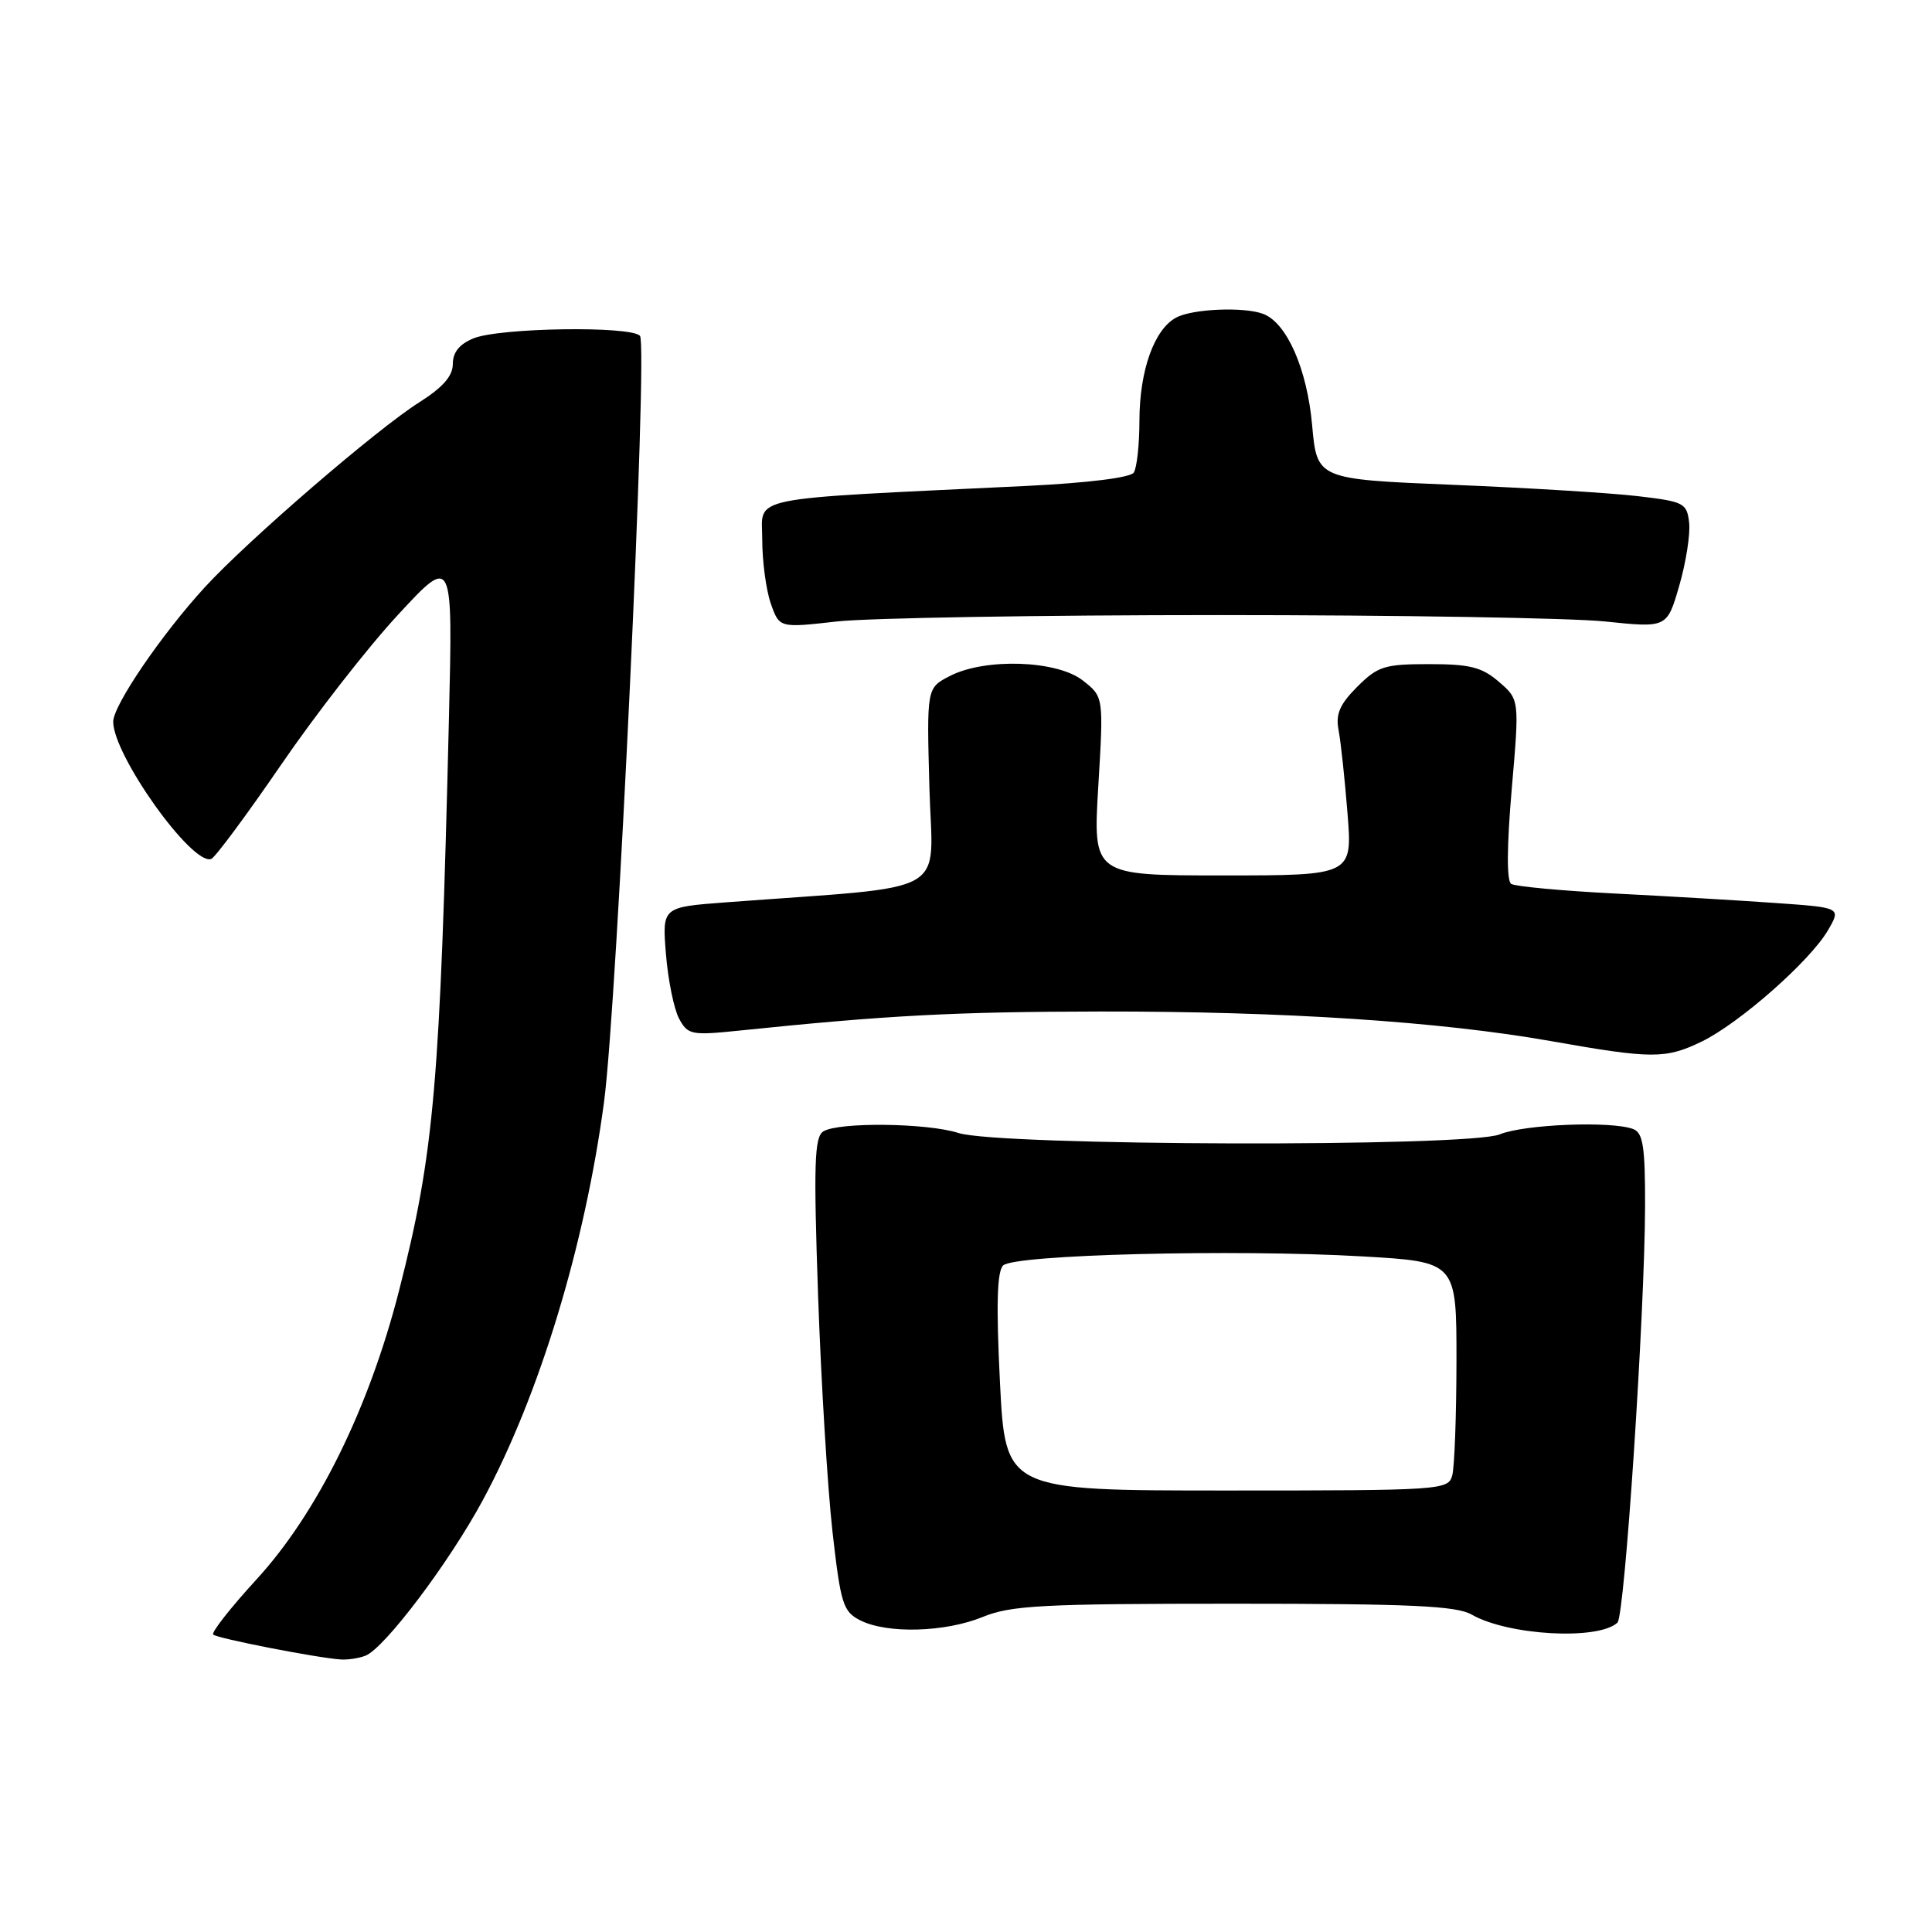 <?xml version="1.0" encoding="UTF-8" standalone="no"?>
<!DOCTYPE svg PUBLIC "-//W3C//DTD SVG 1.1//EN" "http://www.w3.org/Graphics/SVG/1.1/DTD/svg11.dtd" >
<svg xmlns="http://www.w3.org/2000/svg" xmlns:xlink="http://www.w3.org/1999/xlink" version="1.1" viewBox="0 0 256 256">
 <g >
 <path fill="currentColor"
d=" M 48.42 219.39 C 50.93 218.43 59.52 207.05 63.98 198.77 C 71.45 184.93 77.50 165.05 80.04 146.00 C 81.77 133.06 85.87 45.67 84.80 44.50 C 83.59 43.16 66.22 43.42 62.75 44.83 C 60.88 45.59 60.00 46.68 60.00 48.23 C 60.00 49.83 58.68 51.33 55.54 53.32 C 49.93 56.86 32.89 71.55 27.17 77.78 C 21.43 84.03 15.00 93.46 15.00 95.63 C 15.00 100.08 25.44 114.71 27.98 113.82 C 28.49 113.65 32.64 108.05 37.21 101.39 C 41.77 94.72 48.76 85.75 52.75 81.45 C 60.00 73.62 60.00 73.62 59.49 95.06 C 58.32 143.72 57.54 152.76 52.88 171.00 C 48.88 186.65 42.05 200.49 33.98 209.29 C 30.55 213.03 27.98 216.31 28.25 216.59 C 28.76 217.09 42.04 219.69 45.17 219.89 C 46.09 219.95 47.55 219.73 48.42 219.39 Z  M 214.32 215.01 C 215.29 214.13 217.94 173.98 217.98 159.86 C 218.00 151.97 217.71 150.10 216.42 149.61 C 213.56 148.51 202.00 148.97 198.72 150.31 C 194.54 152.02 132.37 151.85 127.01 150.13 C 122.86 148.79 111.09 148.66 109.09 149.92 C 107.91 150.67 107.80 154.25 108.40 171.66 C 108.80 183.12 109.66 197.21 110.31 202.97 C 111.40 212.58 111.71 213.55 114.00 214.71 C 117.57 216.51 125.25 216.29 130.23 214.25 C 133.96 212.72 138.17 212.50 163.50 212.50 C 186.87 212.50 192.99 212.78 195.00 213.94 C 199.84 216.71 211.75 217.38 214.32 215.01 Z  M 225.47 138.02 C 230.48 135.59 239.88 127.31 242.23 123.24 C 243.96 120.26 243.96 120.26 235.23 119.65 C 230.43 119.31 220.81 118.74 213.85 118.39 C 206.89 118.03 200.77 117.46 200.24 117.12 C 199.63 116.73 199.66 112.15 200.31 104.59 C 201.34 92.69 201.34 92.69 198.61 90.34 C 196.36 88.40 194.77 88.00 189.37 88.00 C 183.45 88.00 182.57 88.28 179.84 91.00 C 177.52 93.33 176.96 94.62 177.37 96.75 C 177.66 98.26 178.19 103.21 178.55 107.75 C 179.21 116.00 179.21 116.00 162.02 116.00 C 144.82 116.00 144.82 116.00 145.53 104.17 C 146.24 92.33 146.24 92.33 143.48 90.17 C 140.07 87.48 130.52 87.16 125.85 89.58 C 122.79 91.16 122.79 91.16 123.15 104.33 C 123.54 119.02 126.64 117.27 96.12 119.57 C 87.74 120.20 87.74 120.20 88.24 126.42 C 88.52 129.85 89.30 133.68 89.97 134.95 C 91.13 137.12 91.60 137.21 97.85 136.57 C 117.58 134.53 126.44 134.06 145.85 134.03 C 170.08 134.00 190.87 135.36 205.50 137.95 C 218.90 140.32 220.69 140.33 225.47 138.02 Z  M 161.50 81.50 C 185.15 81.50 208.19 81.88 212.69 82.35 C 220.89 83.20 220.89 83.20 222.51 77.61 C 223.40 74.54 223.99 70.78 223.82 69.26 C 223.52 66.65 223.14 66.46 217.00 65.74 C 213.43 65.32 202.40 64.64 192.50 64.24 C 174.50 63.50 174.50 63.50 173.86 56.29 C 173.19 48.89 170.52 42.80 167.40 41.60 C 164.87 40.63 158.03 40.91 155.85 42.08 C 152.94 43.64 151.00 49.06 150.98 55.72 C 150.98 58.90 150.64 62.00 150.23 62.62 C 149.79 63.29 144.15 63.99 136.00 64.39 C 98.18 66.21 101.00 65.64 101.00 71.48 C 101.00 74.35 101.51 78.17 102.13 79.96 C 103.27 83.21 103.27 83.21 110.88 82.35 C 115.07 81.88 137.85 81.50 161.50 81.50 Z  M 132.50 183.16 C 131.99 172.93 132.11 168.49 132.92 167.68 C 134.36 166.24 163.55 165.50 180.56 166.48 C 193.00 167.20 193.00 167.20 192.99 180.35 C 192.98 187.58 192.73 194.40 192.43 195.50 C 191.91 197.44 191.05 197.50 162.56 197.50 C 133.22 197.50 133.22 197.50 132.50 183.16 Z "/>
</g>
</svg>